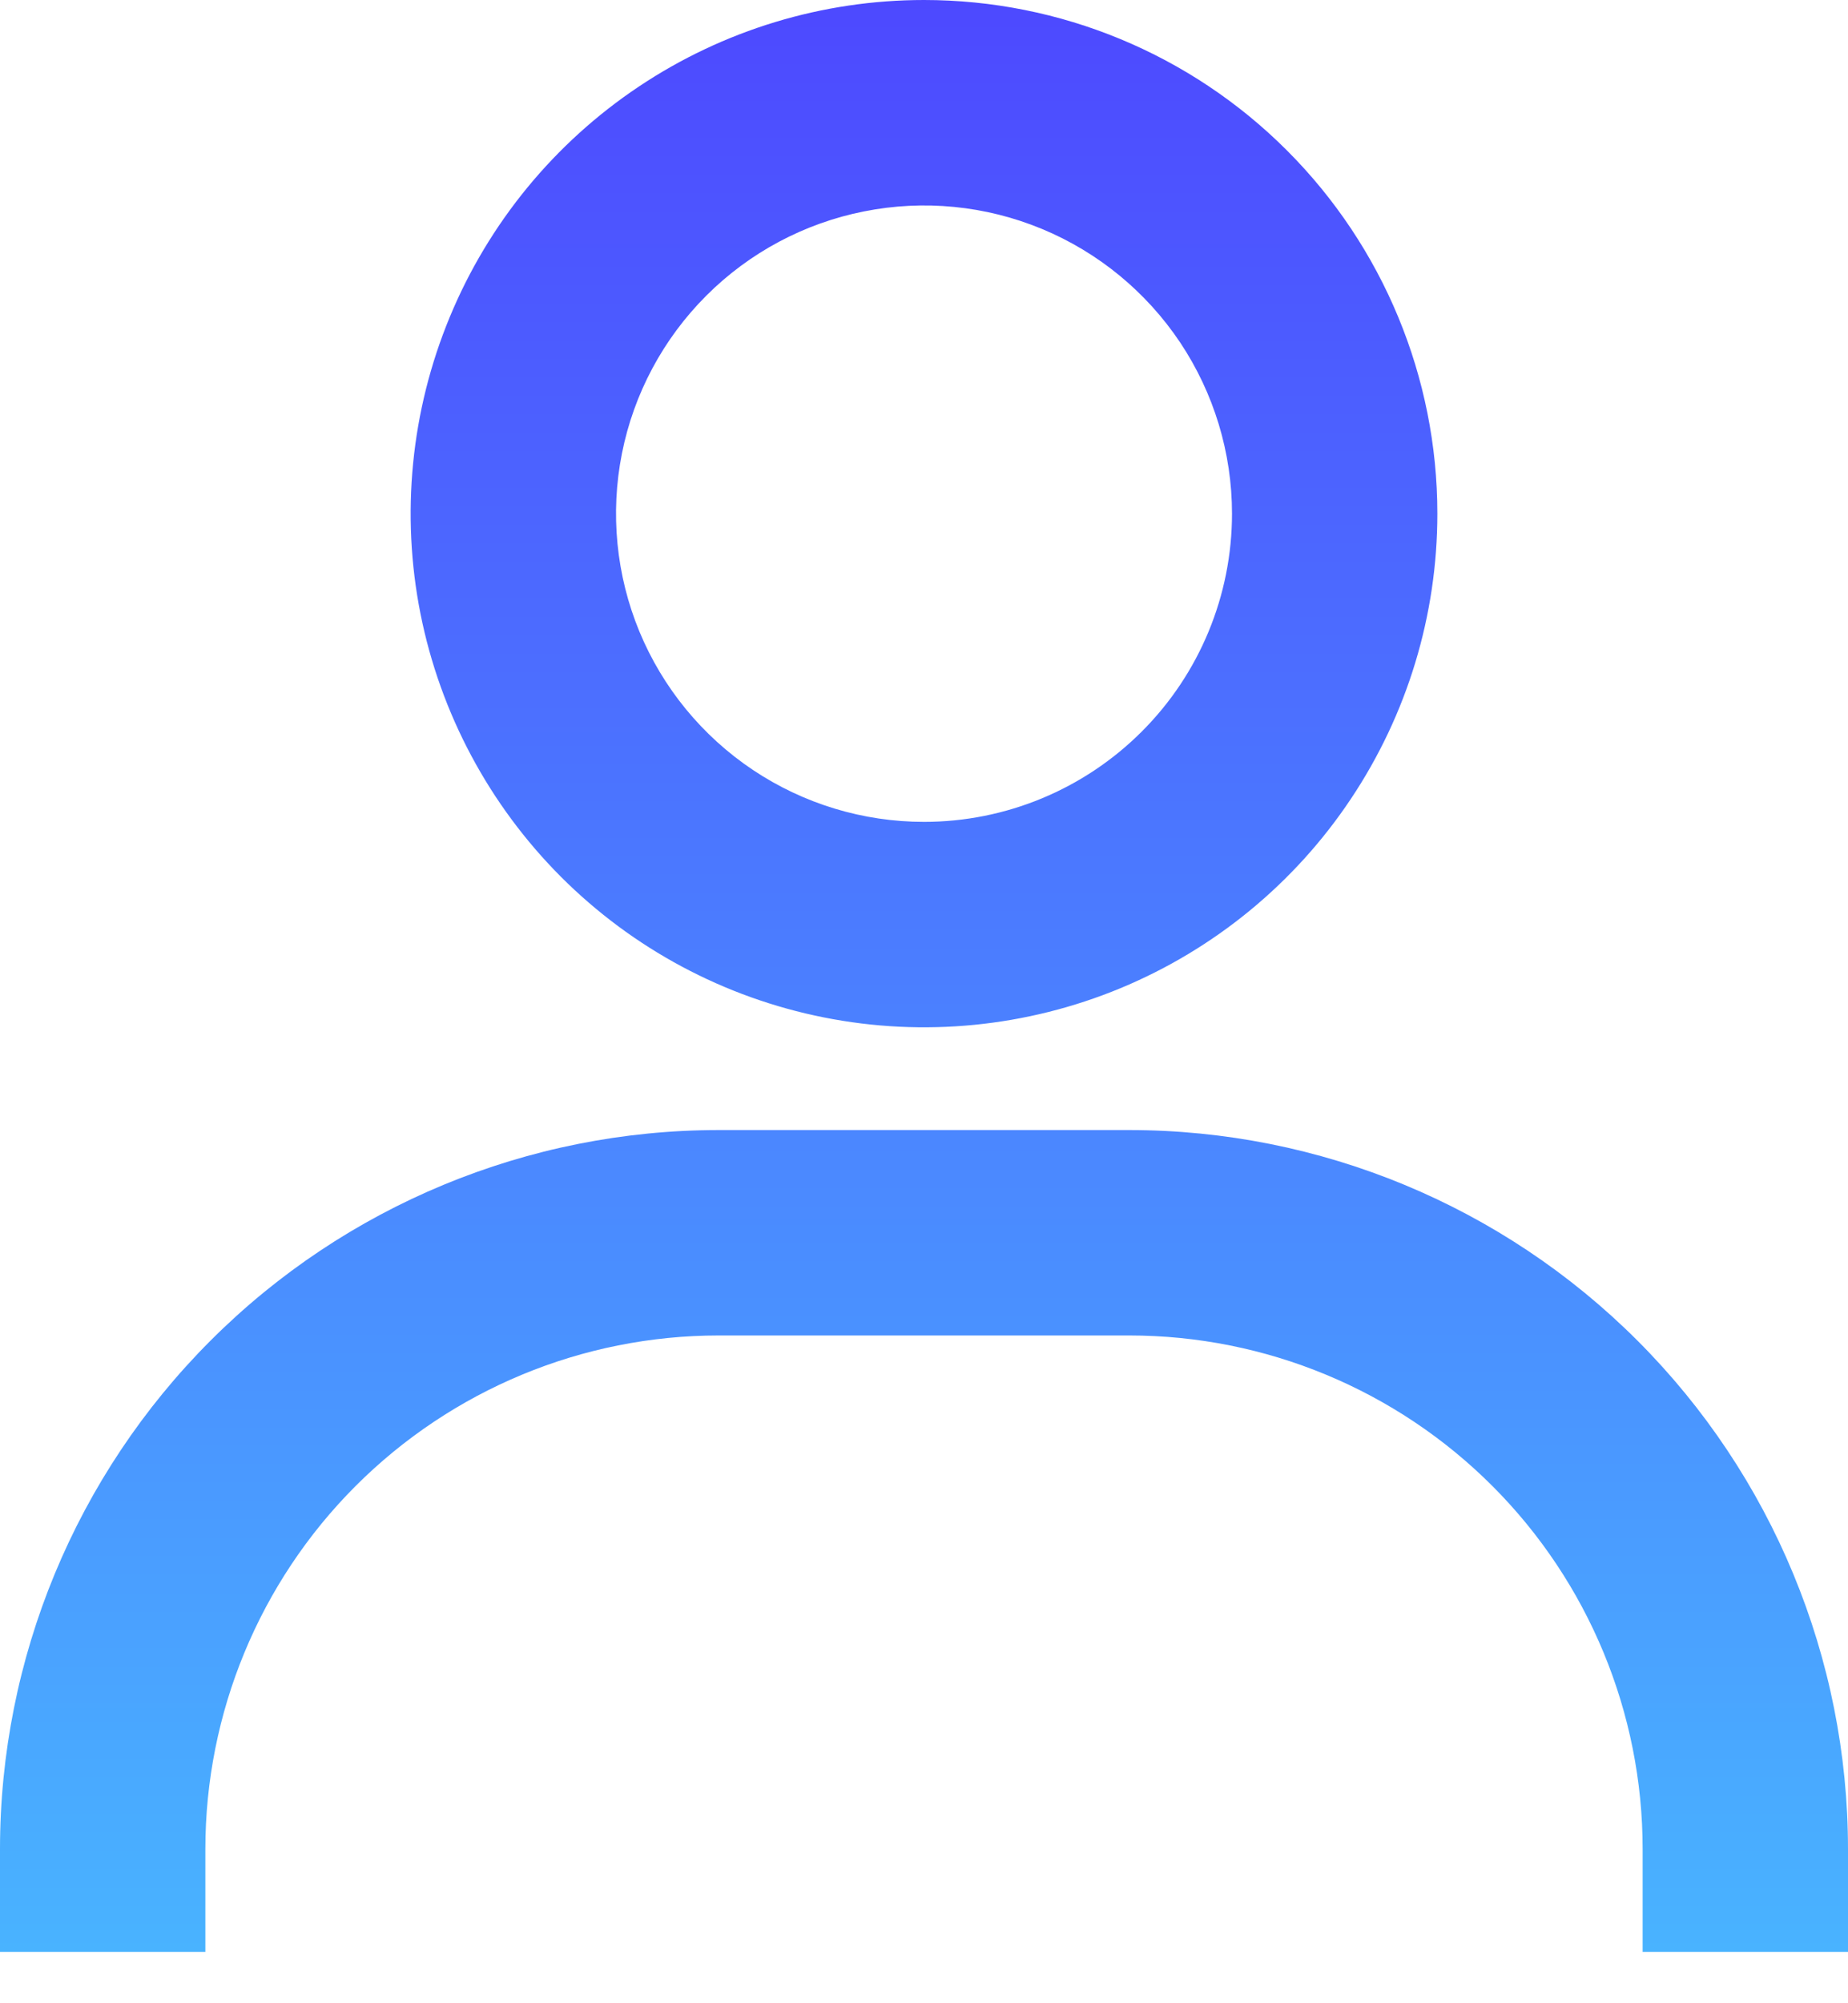 <svg width="24" height="26" viewBox="0 0 24 26" fill="none" xmlns="http://www.w3.org/2000/svg">
<path d="M12 0C10.681 0 9.393 0.391 8.296 1.124C7.2 1.856 6.345 2.897 5.841 4.115C5.336 5.334 5.204 6.674 5.461 7.967C5.719 9.26 6.354 10.448 7.286 11.381C8.218 12.313 9.406 12.948 10.699 13.205C11.993 13.463 13.333 13.33 14.551 12.826C15.769 12.321 16.811 11.467 17.543 10.37C18.276 9.274 18.667 7.985 18.667 6.667C18.667 4.899 17.964 3.203 16.714 1.953C15.464 0.702 13.768 0 12 0ZM12 10.667C11.209 10.667 10.435 10.432 9.778 9.993C9.12 9.553 8.607 8.928 8.304 8.197C8.002 7.466 7.923 6.662 8.077 5.886C8.231 5.11 8.612 4.398 9.172 3.838C9.731 3.279 10.444 2.898 11.22 2.744C11.996 2.589 12.8 2.668 13.531 2.971C14.262 3.274 14.886 3.787 15.326 4.444C15.765 5.102 16 5.876 16 6.667C16 7.728 15.579 8.745 14.828 9.495C14.078 10.245 13.061 10.667 12 10.667ZM24 25.333V24C24 21.525 23.017 19.151 21.266 17.4C19.516 15.65 17.142 14.667 14.667 14.667H9.333C6.858 14.667 4.484 15.65 2.734 17.4C0.983 19.151 0 21.525 0 24V25.333H2.667V24C2.667 22.232 3.369 20.536 4.619 19.286C5.87 18.036 7.565 17.333 9.333 17.333H14.667C16.435 17.333 18.131 18.036 19.381 19.286C20.631 20.536 21.333 22.232 21.333 24V25.333H24Z" fill="url(#paint0_linear_1520_1224)"/>
<defs>
<linearGradient id="paint0_linear_1520_1224" x1="12" y1="0" x2="12" y2="25.333" gradientUnits="userSpaceOnUse">
<stop stop-color="#4D49FF"/>
<stop offset="1" stop-color="#49B3FF"/>
</linearGradient>
</defs>
</svg>
